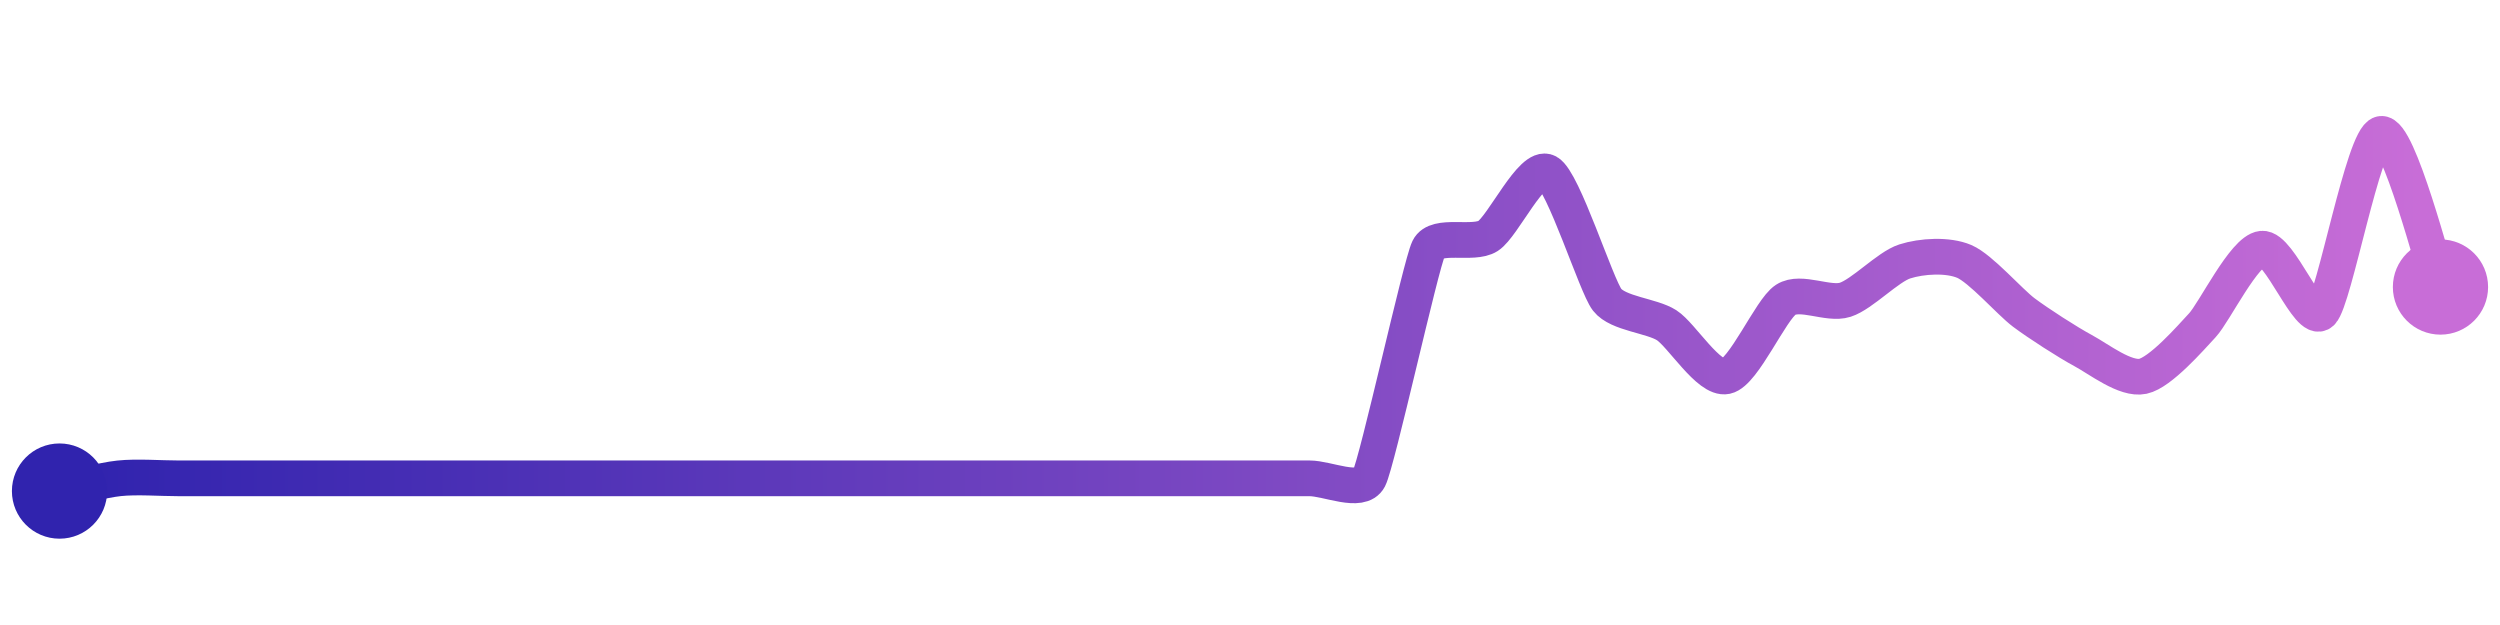 <svg width="200" height="50" viewBox="0 0 210 50" xmlns="http://www.w3.org/2000/svg">
    <defs>
        <linearGradient x1="0%" y1="0%" x2="100%" y2="0%" id="a">
            <stop stop-color="#3023AE" offset="0%"/>
            <stop stop-color="#C86DD7" offset="100%"/>
        </linearGradient>
    </defs>
    <path stroke="url(#a)"
          stroke-width="3"
          stroke-linejoin="round"
          stroke-linecap="round"
          d="M5 40 C 6.47 39.69, 8.51 39.09, 10 38.93 S 13.5 38.93, 15 38.93 S 18.5 38.93, 20 38.93 S 23.5 38.93, 25 38.93 S 28.5 38.93, 30 38.93 S 33.5 38.93, 35 38.93 S 38.5 38.93, 40 38.93 S 43.5 38.93, 45 38.93 S 48.5 38.93, 50 38.93 S 53.5 38.93, 55 38.93 S 58.5 38.93, 60 38.93 S 63.5 38.93, 65 38.93 S 68.5 38.93, 70 38.93 S 73.5 38.93, 75 38.93 S 78.5 38.93, 80 38.93 S 83.5 38.93, 85 38.93 S 88.5 38.93, 90 38.93 S 93.5 38.93, 95 38.93 S 98.5 38.93, 100 38.93 S 103.5 38.93, 105 38.93 S 108.5 38.93, 110 38.93 S 114.31 40.26, 115 38.93 S 119.34 20.99, 120 19.64 S 123.74 19.38, 125 18.57 S 128.68 12.5, 130 13.21 S 134.08 22.75, 135 23.93 S 138.74 25.26, 140 26.07 S 143.53 30.67, 145 30.36 S 148.74 24.74, 150 23.93 S 153.57 24.39, 155 23.93 S 158.57 21.17, 160 20.71 S 163.62 20.12, 165 20.71 S 168.8 24.1, 170 25 S 173.68 27.5, 175 28.21 S 178.53 30.67, 180 30.36 S 183.98 27.17, 185 26.07 S 188.51 19.8, 190 19.64 S 193.92 26.04, 195 25 S 198.53 10.31, 200 10 S 204.46 21.46, 205 22.86"
          fill="none"/>
    <circle r="4" cx="5" cy="40" fill="#3023AE"/>
    <circle r="4" cx="205" cy="22.86" fill="#C86DD7"/>      
</svg>